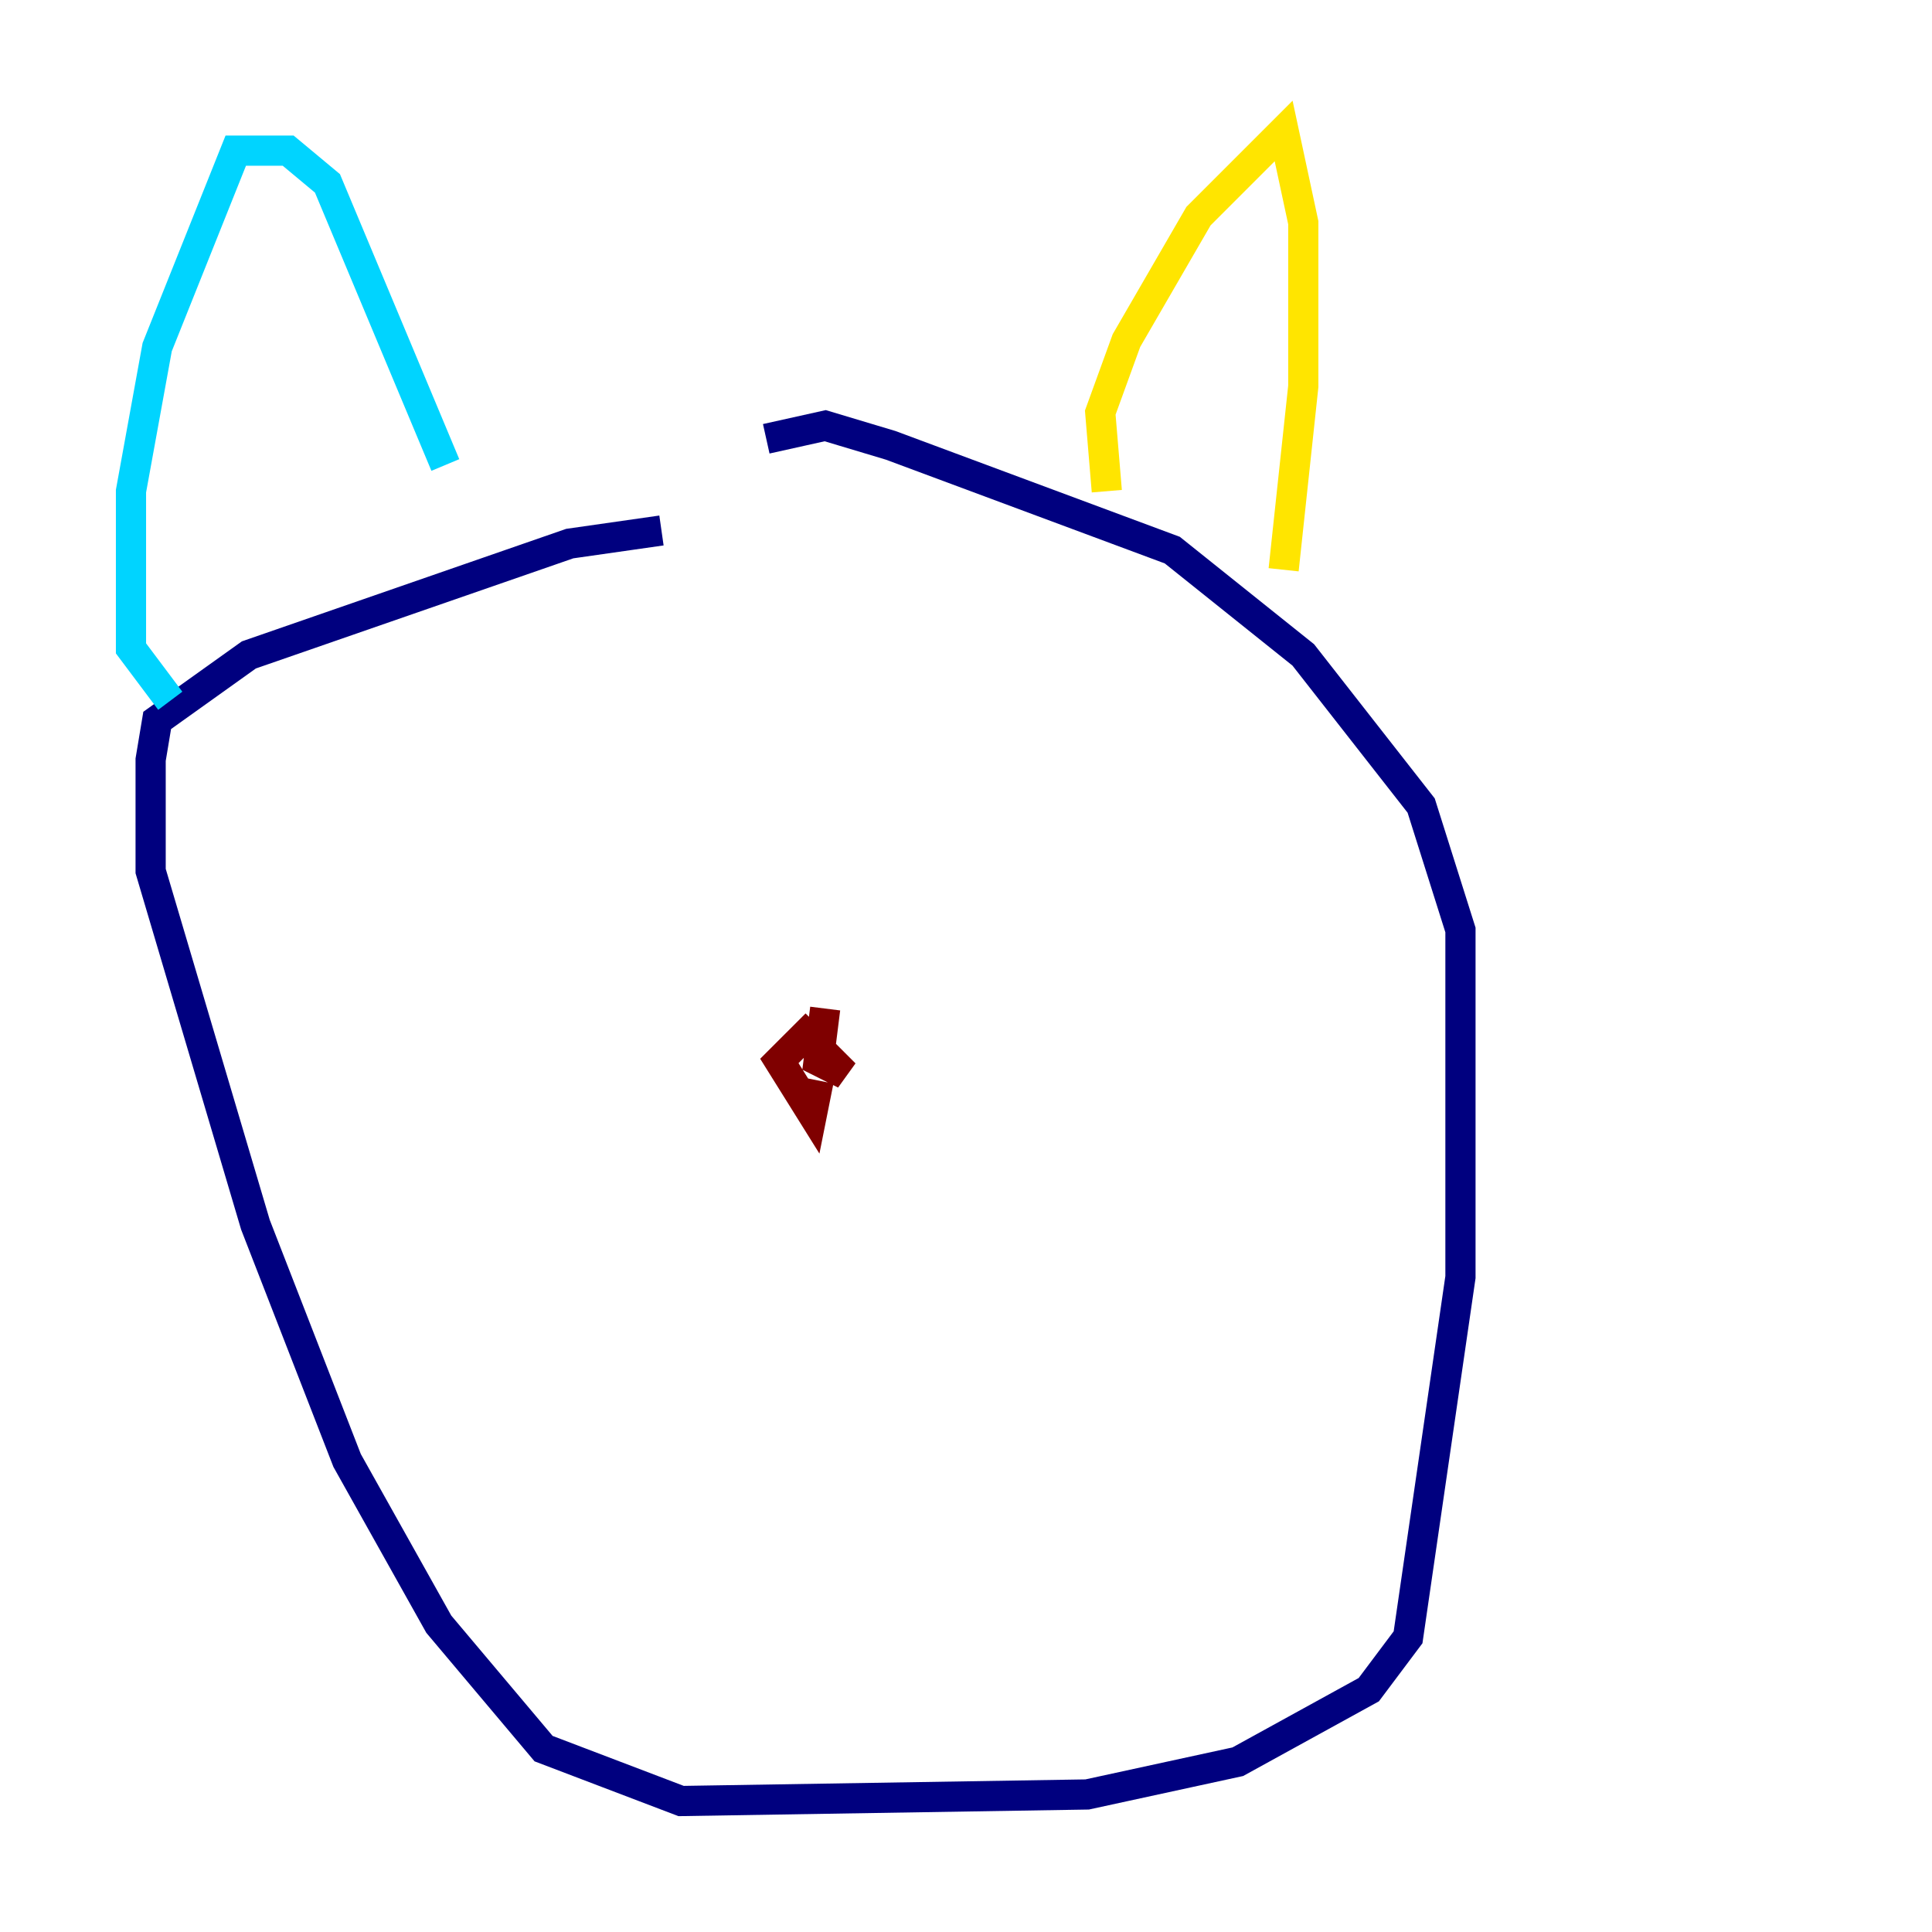 <?xml version="1.0" encoding="utf-8" ?>
<svg baseProfile="tiny" height="128" version="1.2" viewBox="0,0,128,128" width="128" xmlns="http://www.w3.org/2000/svg" xmlns:ev="http://www.w3.org/2001/xml-events" xmlns:xlink="http://www.w3.org/1999/xlink"><defs /><polyline fill="none" points="43.824,35.146 37.749,36.014 16.488,43.39 10.414,47.729 9.98,50.332 9.98,57.709 16.922,81.139 22.997,96.759 29.071,107.607 36.014,115.851 45.125,119.322 72.027,118.888 82.007,116.719 90.685,111.946 93.288,108.475 96.759,84.61 96.759,61.614 94.156,53.37 86.346,43.39 77.668,36.447 59.01,29.505 54.671,28.203 50.766,29.071" stroke="#00007f" stroke-width="2" /><polyline fill="none" points="11.281,46.427 8.678,42.956 8.678,32.542 10.414,22.997 15.62,9.98 19.091,9.98 21.695,12.149 29.505,30.807" stroke="#00d4ff" stroke-width="2" /><polyline fill="none" points="73.329,32.542 72.895,27.336 74.63,22.563 79.403,14.319 85.044,8.678 86.346,14.752 86.346,25.6 85.044,37.749" stroke="#ffe500" stroke-width="2" /><polyline fill="none" points="54.671,66.82 54.237,70.291 55.973,71.159 53.37,68.556 51.634,70.291 53.803,73.763 54.237,71.593" stroke="#7f0000" stroke-width="2" /></svg>